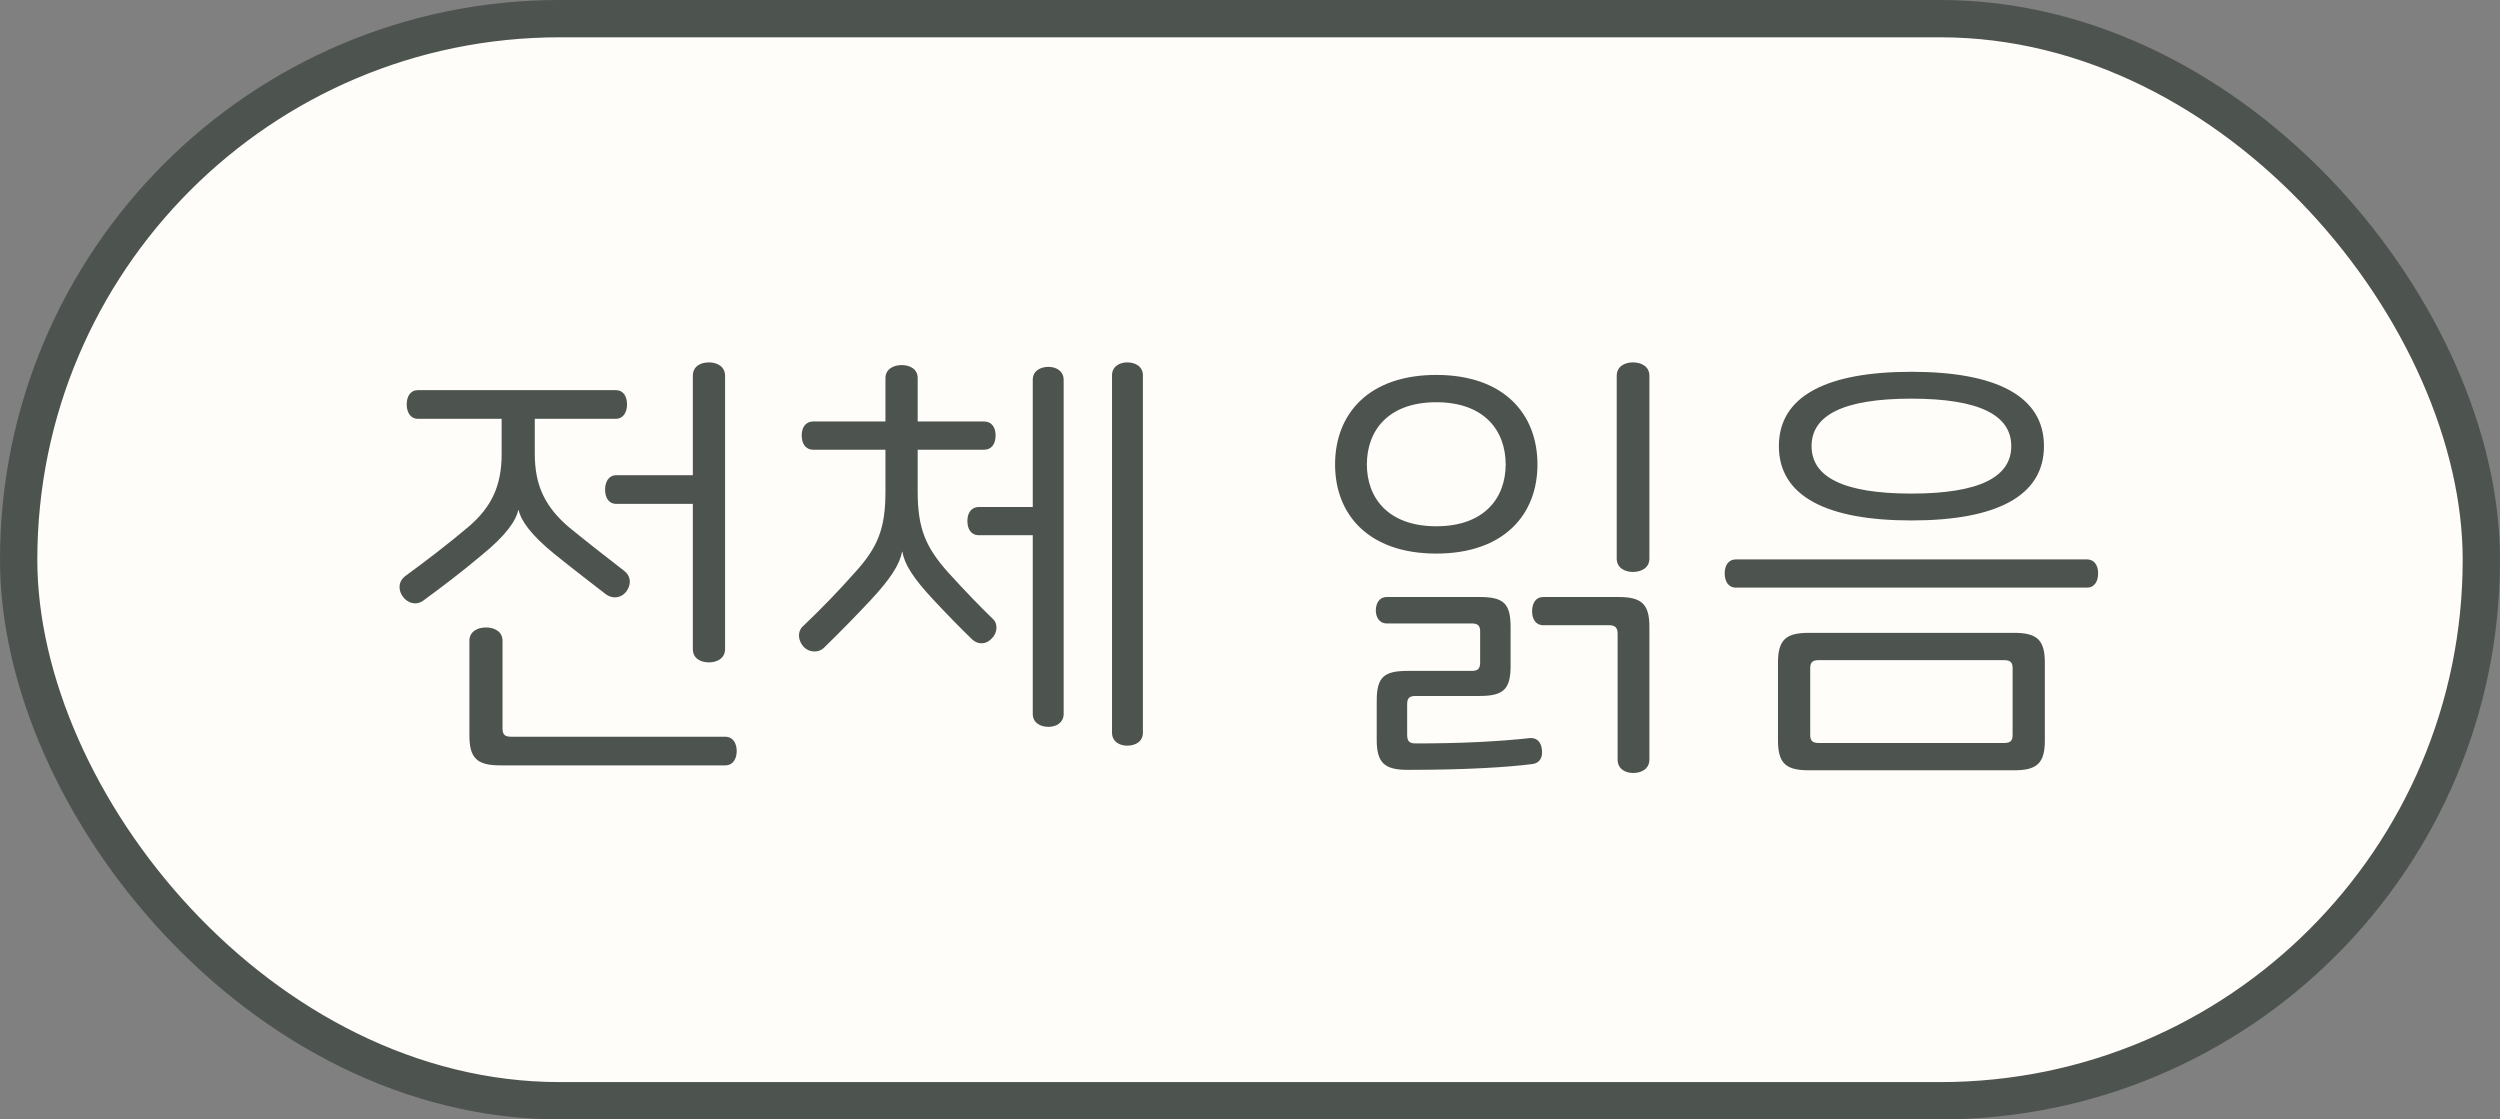 <svg width="67" height="30" viewBox="0 0 67 30" fill="none" xmlns="http://www.w3.org/2000/svg">
<rect x="0" y="0" width="67" height="30" fill="#808080" stroke="none"/>
<rect x="0.5" y="0.5" width="66" height="29" rx="14.5" fill="#FFFDFA"/>
<path d="M16.504 10.456C16.708 10.456 16.804 10.624 16.804 10.84C16.804 11.044 16.708 11.224 16.504 11.224H14.332V12.16C14.332 13.012 14.608 13.576 15.232 14.116C15.772 14.56 16.336 14.992 16.72 15.292C16.912 15.436 16.924 15.652 16.792 15.844C16.672 16.012 16.444 16.072 16.24 15.928C15.868 15.64 15.412 15.292 14.86 14.848C14.224 14.332 13.96 13.948 13.9 13.672H13.888C13.828 13.96 13.552 14.356 12.916 14.872C12.376 15.328 11.836 15.736 11.344 16.096C11.14 16.24 10.924 16.156 10.804 16C10.672 15.832 10.66 15.592 10.864 15.436C11.392 15.052 12.004 14.584 12.544 14.128C13.168 13.6 13.444 13.024 13.444 12.172V11.224H11.2C10.996 11.224 10.9 11.044 10.9 10.84C10.9 10.624 10.996 10.456 11.2 10.456H16.504ZM19 9.712C19.216 9.712 19.432 9.82 19.432 10.072V17.392C19.432 17.644 19.216 17.752 19 17.752C18.772 17.752 18.568 17.644 18.568 17.392V13.504H16.516C16.312 13.504 16.216 13.336 16.216 13.12C16.216 12.916 16.312 12.736 16.516 12.736H18.568V10.072C18.568 9.82 18.772 9.712 19 9.712ZM13.024 16.816C13.252 16.816 13.468 16.924 13.468 17.176V19.528C13.468 19.684 13.528 19.744 13.696 19.744H19.432C19.648 19.744 19.744 19.924 19.744 20.128C19.744 20.332 19.648 20.512 19.432 20.512H13.408C12.784 20.512 12.58 20.32 12.58 19.708V17.176C12.58 16.924 12.796 16.816 13.024 16.816ZM24.162 9.784C24.39 9.784 24.594 9.892 24.594 10.132V11.296H26.37C26.586 11.296 26.682 11.464 26.682 11.668C26.682 11.884 26.586 12.052 26.37 12.052H24.594V13.18C24.594 14.164 24.81 14.668 25.41 15.34C25.866 15.844 26.31 16.3 26.61 16.588C26.754 16.72 26.73 16.972 26.574 17.116C26.43 17.272 26.214 17.284 26.058 17.14C25.722 16.816 25.35 16.432 25.014 16.072C24.474 15.496 24.234 15.112 24.186 14.788H24.174C24.114 15.124 23.862 15.52 23.322 16.096C22.986 16.456 22.554 16.9 22.074 17.368C21.93 17.5 21.69 17.488 21.546 17.344C21.39 17.176 21.366 16.948 21.498 16.804C22.002 16.324 22.47 15.844 22.914 15.34C23.526 14.668 23.73 14.164 23.73 13.18V12.052H21.798C21.582 12.052 21.486 11.884 21.486 11.668C21.486 11.464 21.582 11.296 21.798 11.296H23.73V10.132C23.73 9.892 23.946 9.784 24.162 9.784ZM28.098 9.832C28.302 9.832 28.506 9.94 28.506 10.18V19.132C28.506 19.372 28.302 19.48 28.098 19.48C27.882 19.48 27.678 19.372 27.678 19.132V14.344H26.238C26.022 14.344 25.926 14.176 25.926 13.96C25.926 13.756 26.022 13.588 26.238 13.588H27.678V10.18C27.678 9.94 27.882 9.832 28.098 9.832ZM30.21 9.712C30.426 9.712 30.63 9.82 30.63 10.06V19.636C30.63 19.876 30.426 19.984 30.21 19.984C30.006 19.984 29.802 19.876 29.802 19.636V10.06C29.802 9.82 30.006 9.712 30.21 9.712ZM38.492 10.048C40.304 10.048 41.204 11.092 41.204 12.448C41.204 13.792 40.304 14.836 38.492 14.836C36.68 14.836 35.78 13.792 35.78 12.448C35.78 11.092 36.68 10.048 38.492 10.048ZM38.492 10.78C37.196 10.78 36.632 11.548 36.632 12.448C36.632 13.336 37.196 14.104 38.492 14.104C39.788 14.104 40.352 13.336 40.352 12.448C40.352 11.548 39.788 10.78 38.492 10.78ZM43.76 9.712C43.988 9.712 44.204 9.82 44.204 10.072V14.968C44.204 15.22 43.988 15.328 43.76 15.328C43.544 15.328 43.328 15.22 43.328 14.968V10.072C43.328 9.82 43.544 9.712 43.76 9.712ZM39.656 16C40.292 16 40.484 16.168 40.484 16.804V17.848C40.484 18.472 40.292 18.652 39.656 18.652H37.94C37.772 18.652 37.712 18.712 37.712 18.868V19.696C37.712 19.864 37.772 19.924 37.94 19.924C39.128 19.924 40.124 19.876 41.012 19.78C41.204 19.768 41.312 19.912 41.324 20.104C41.348 20.296 41.264 20.452 41.072 20.476C40.412 20.56 39.332 20.632 37.724 20.632C37.1 20.632 36.896 20.44 36.896 19.828V18.784C36.896 18.148 37.088 17.98 37.724 17.98H39.44C39.608 17.98 39.668 17.92 39.668 17.752V16.924C39.668 16.768 39.608 16.708 39.44 16.708H37.16C36.968 16.708 36.872 16.54 36.872 16.36C36.872 16.168 36.968 16 37.16 16H39.656ZM43.376 16C44 16 44.204 16.192 44.204 16.804V20.356C44.204 20.608 43.988 20.716 43.772 20.716C43.556 20.716 43.352 20.608 43.352 20.356V16.984C43.352 16.816 43.28 16.756 43.124 16.756H41.36C41.156 16.756 41.06 16.588 41.06 16.384C41.06 16.168 41.156 16 41.36 16H43.376ZM51.226 9.964C53.494 9.964 54.778 10.612 54.778 11.956C54.778 13.3 53.494 13.948 51.226 13.948C48.958 13.948 47.674 13.3 47.674 11.956C47.674 10.612 48.958 9.964 51.226 9.964ZM51.226 10.684C49.402 10.684 48.55 11.128 48.55 11.956C48.55 12.784 49.402 13.228 51.226 13.228C53.05 13.228 53.902 12.784 53.902 11.956C53.902 11.128 53.05 10.684 51.226 10.684ZM55.93 14.992C56.134 14.992 56.23 15.16 56.23 15.364C56.23 15.58 56.134 15.748 55.93 15.748H46.522C46.318 15.748 46.222 15.58 46.222 15.364C46.222 15.16 46.318 14.992 46.522 14.992H55.93ZM53.974 16.96C54.598 16.96 54.802 17.152 54.802 17.764V19.84C54.802 20.452 54.598 20.644 53.974 20.644H48.478C47.854 20.644 47.65 20.452 47.65 19.84V17.764C47.65 17.152 47.854 16.96 48.478 16.96H53.974ZM48.742 17.692C48.574 17.692 48.514 17.752 48.514 17.908V19.696C48.514 19.852 48.574 19.912 48.742 19.912H53.71C53.878 19.912 53.938 19.852 53.938 19.696V17.908C53.938 17.752 53.878 17.692 53.71 17.692H48.742Z" fill="#4D534F"/>
<rect x="0.5" y="0.5" width="66" height="29" rx="14.5" stroke="#4D534F"/>
</svg>
